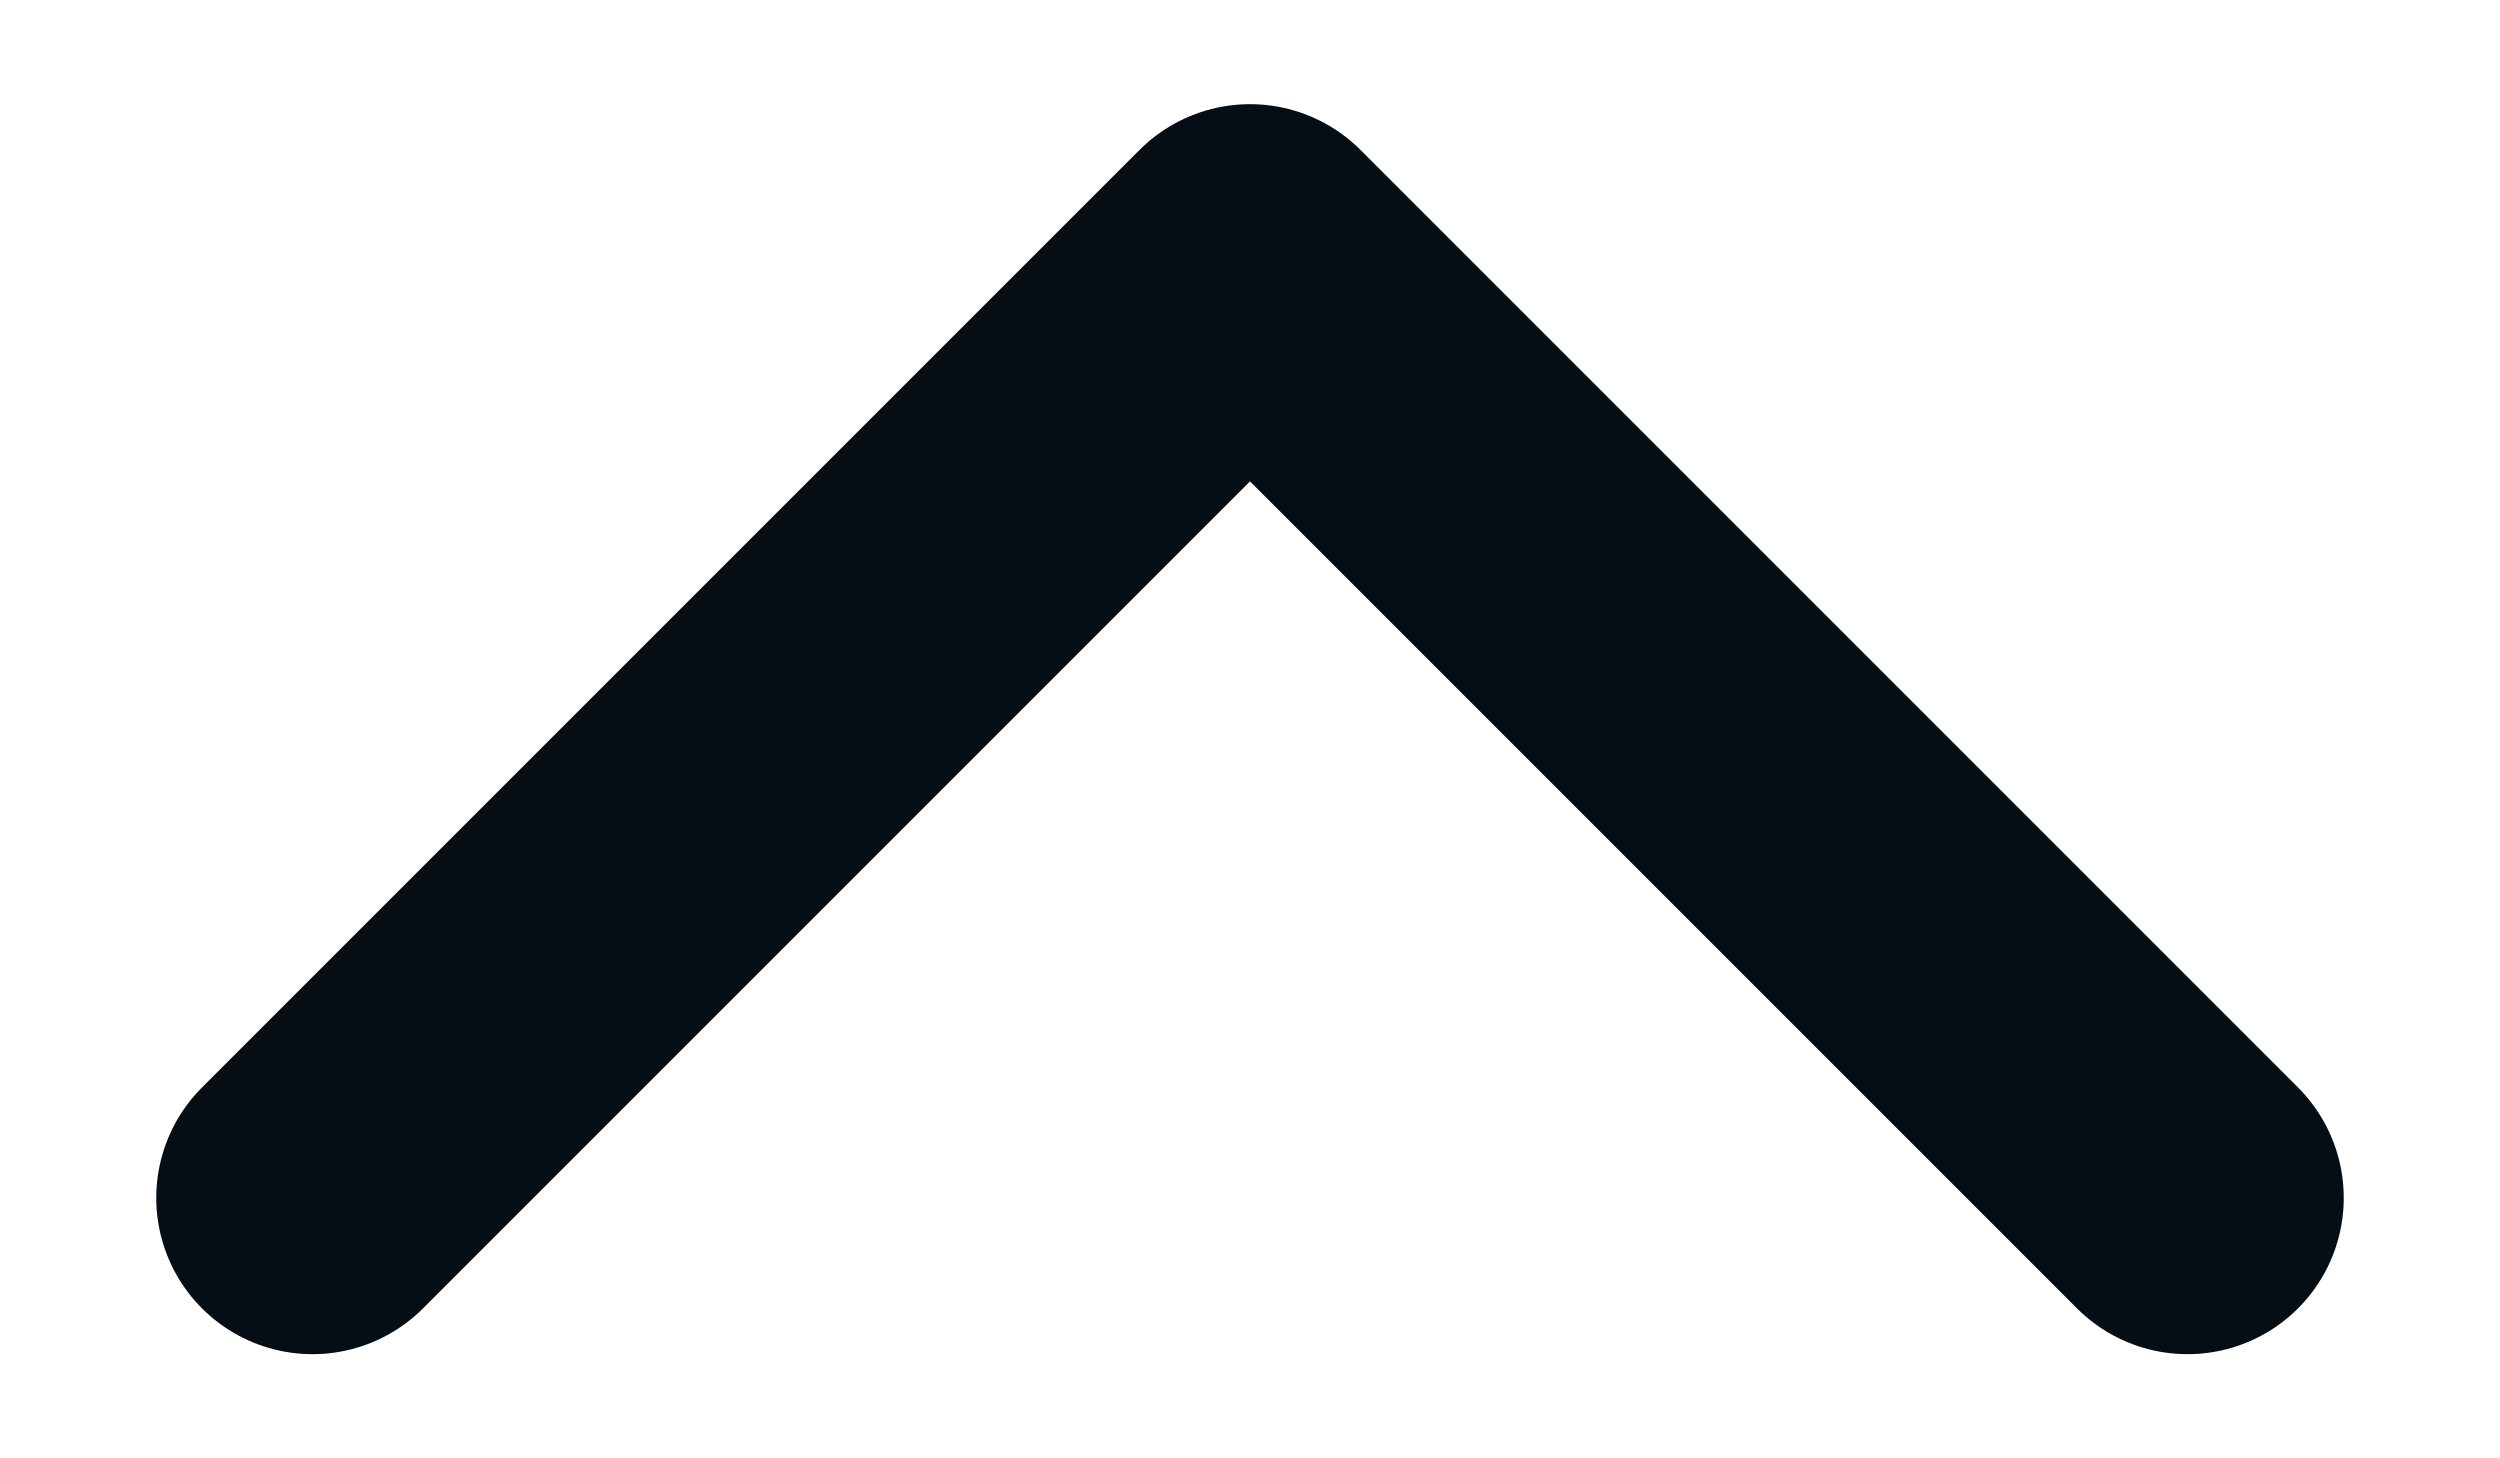 <svg width="12" height="7" viewBox="0 0 12 7" fill="none" xmlns="http://www.w3.org/2000/svg">
<path d="M10.5 5.75L6 1.25L1.5 5.75" stroke="#050E14" stroke-width="1.5" stroke-linecap="round" stroke-linejoin="round"/>
</svg>
